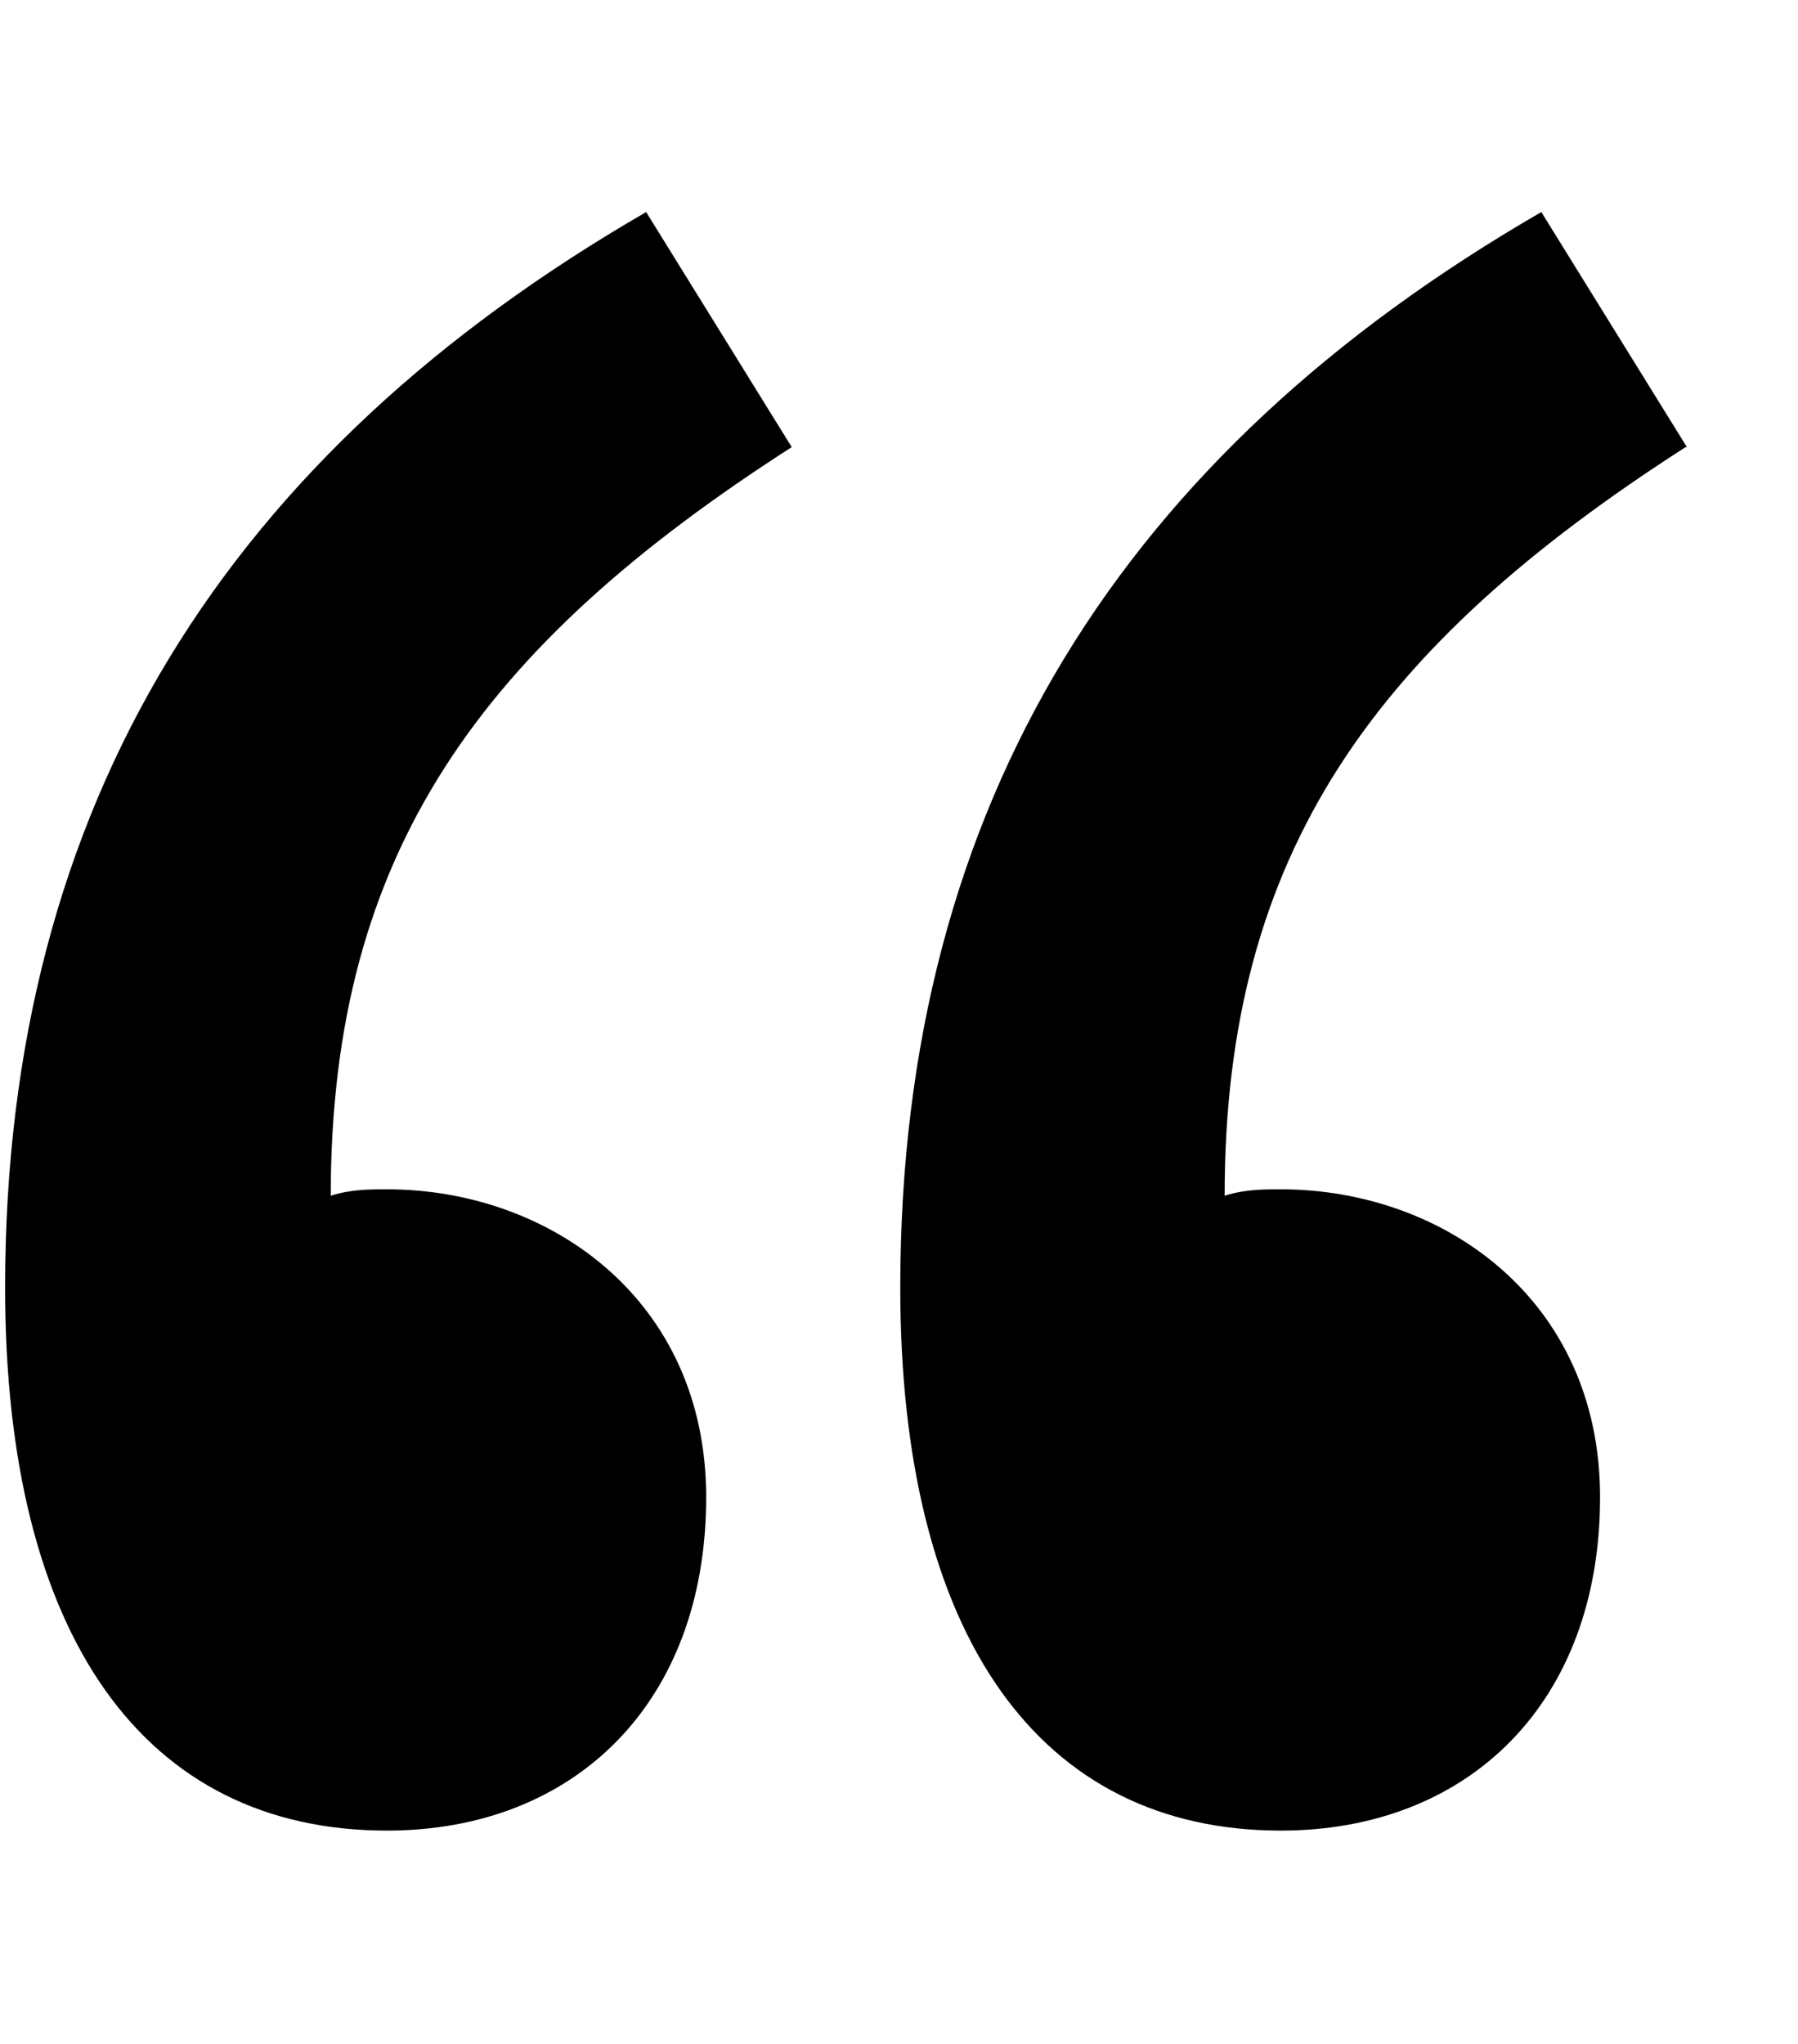 <svg xmlns="http://www.w3.org/2000/svg" xmlns:xlink="http://www.w3.org/1999/xlink" aria-hidden="true" role="img" class="iconify iconify--octicon" width="0.88em" height="1em" preserveAspectRatio="xMidYMid meet" viewBox="0 0 14 16"><path fill-rule="evenodd" d="M6.16 3.5C3.73 5.06 2.55 6.67 2.55 9.36c.16-.05.3-.05.44-.05c1.27 0 2.5.86 2.5 2.41c0 1.61-1.03 2.61-2.5 2.61c-1.9 0-2.99-1.52-2.99-4.25c0-3.8 1.75-6.53 5.02-8.42L6.16 3.5zm7 0c-2.43 1.56-3.61 3.17-3.61 5.86c.16-.05.3-.05.44-.05c1.27 0 2.5.86 2.5 2.41c0 1.61-1.03 2.61-2.5 2.61c-1.89 0-2.98-1.52-2.98-4.25c0-3.8 1.75-6.53 5.02-8.42l1.14 1.84h-.01z" fill="currentColor"></path></svg>